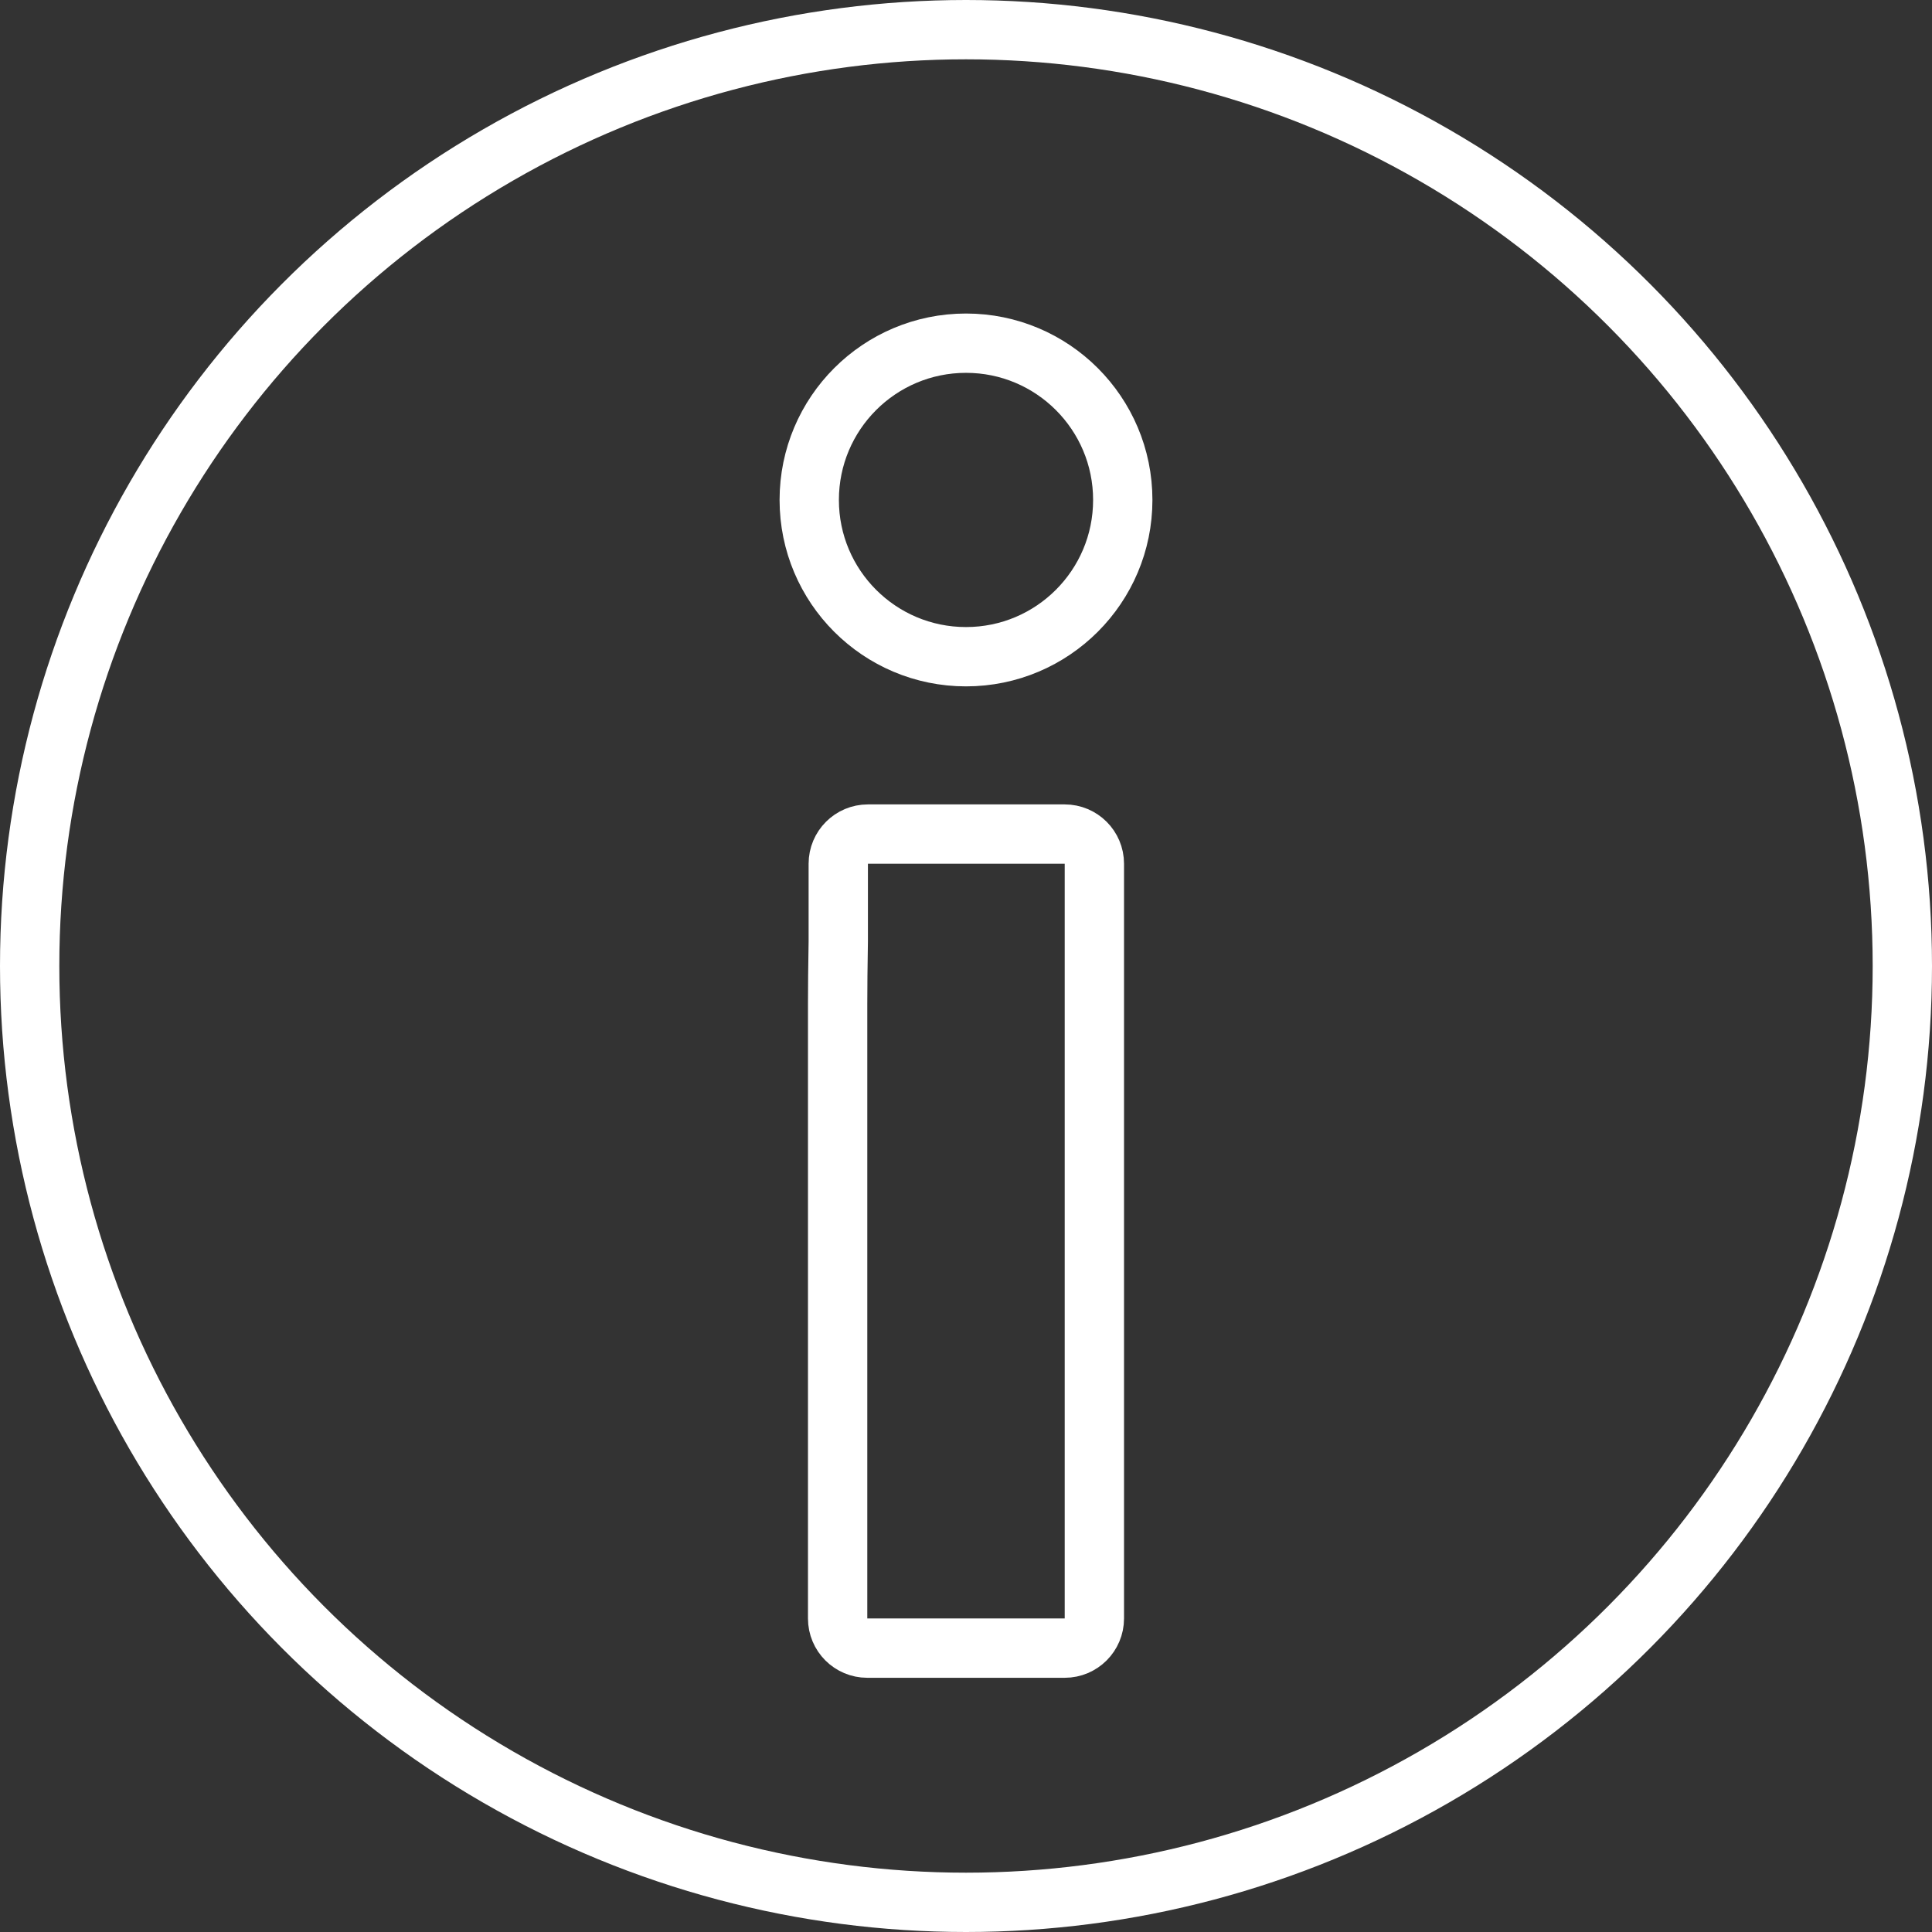 <svg width="228" height="228" viewBox="0 0 228 228" fill="none" xmlns="http://www.w3.org/2000/svg">
<rect x="0" y="0" width="228" height="228" fill="#333333" stroke="none"/>
<circle cx="114" cy="114" r="110.5" stroke="white" stroke-width="7"/>
<path d="M125.649 194.5C127.582 194.5 129.149 192.933 129.149 191V177.786V101.93C129.149 99.997 127.582 98.43 125.649 98.43H102.426C100.493 98.43 98.926 99.997 98.926 101.93V111.103C98.876 114.015 98.851 116.483 98.851 118.503V191C98.851 192.933 100.418 194.5 102.351 194.5H125.649Z" stroke="white" stroke-width="7" stroke-linejoin="round"/>
<circle cx="114" cy="59" r="18.5" stroke="white" stroke-width="7"/>
</svg>
